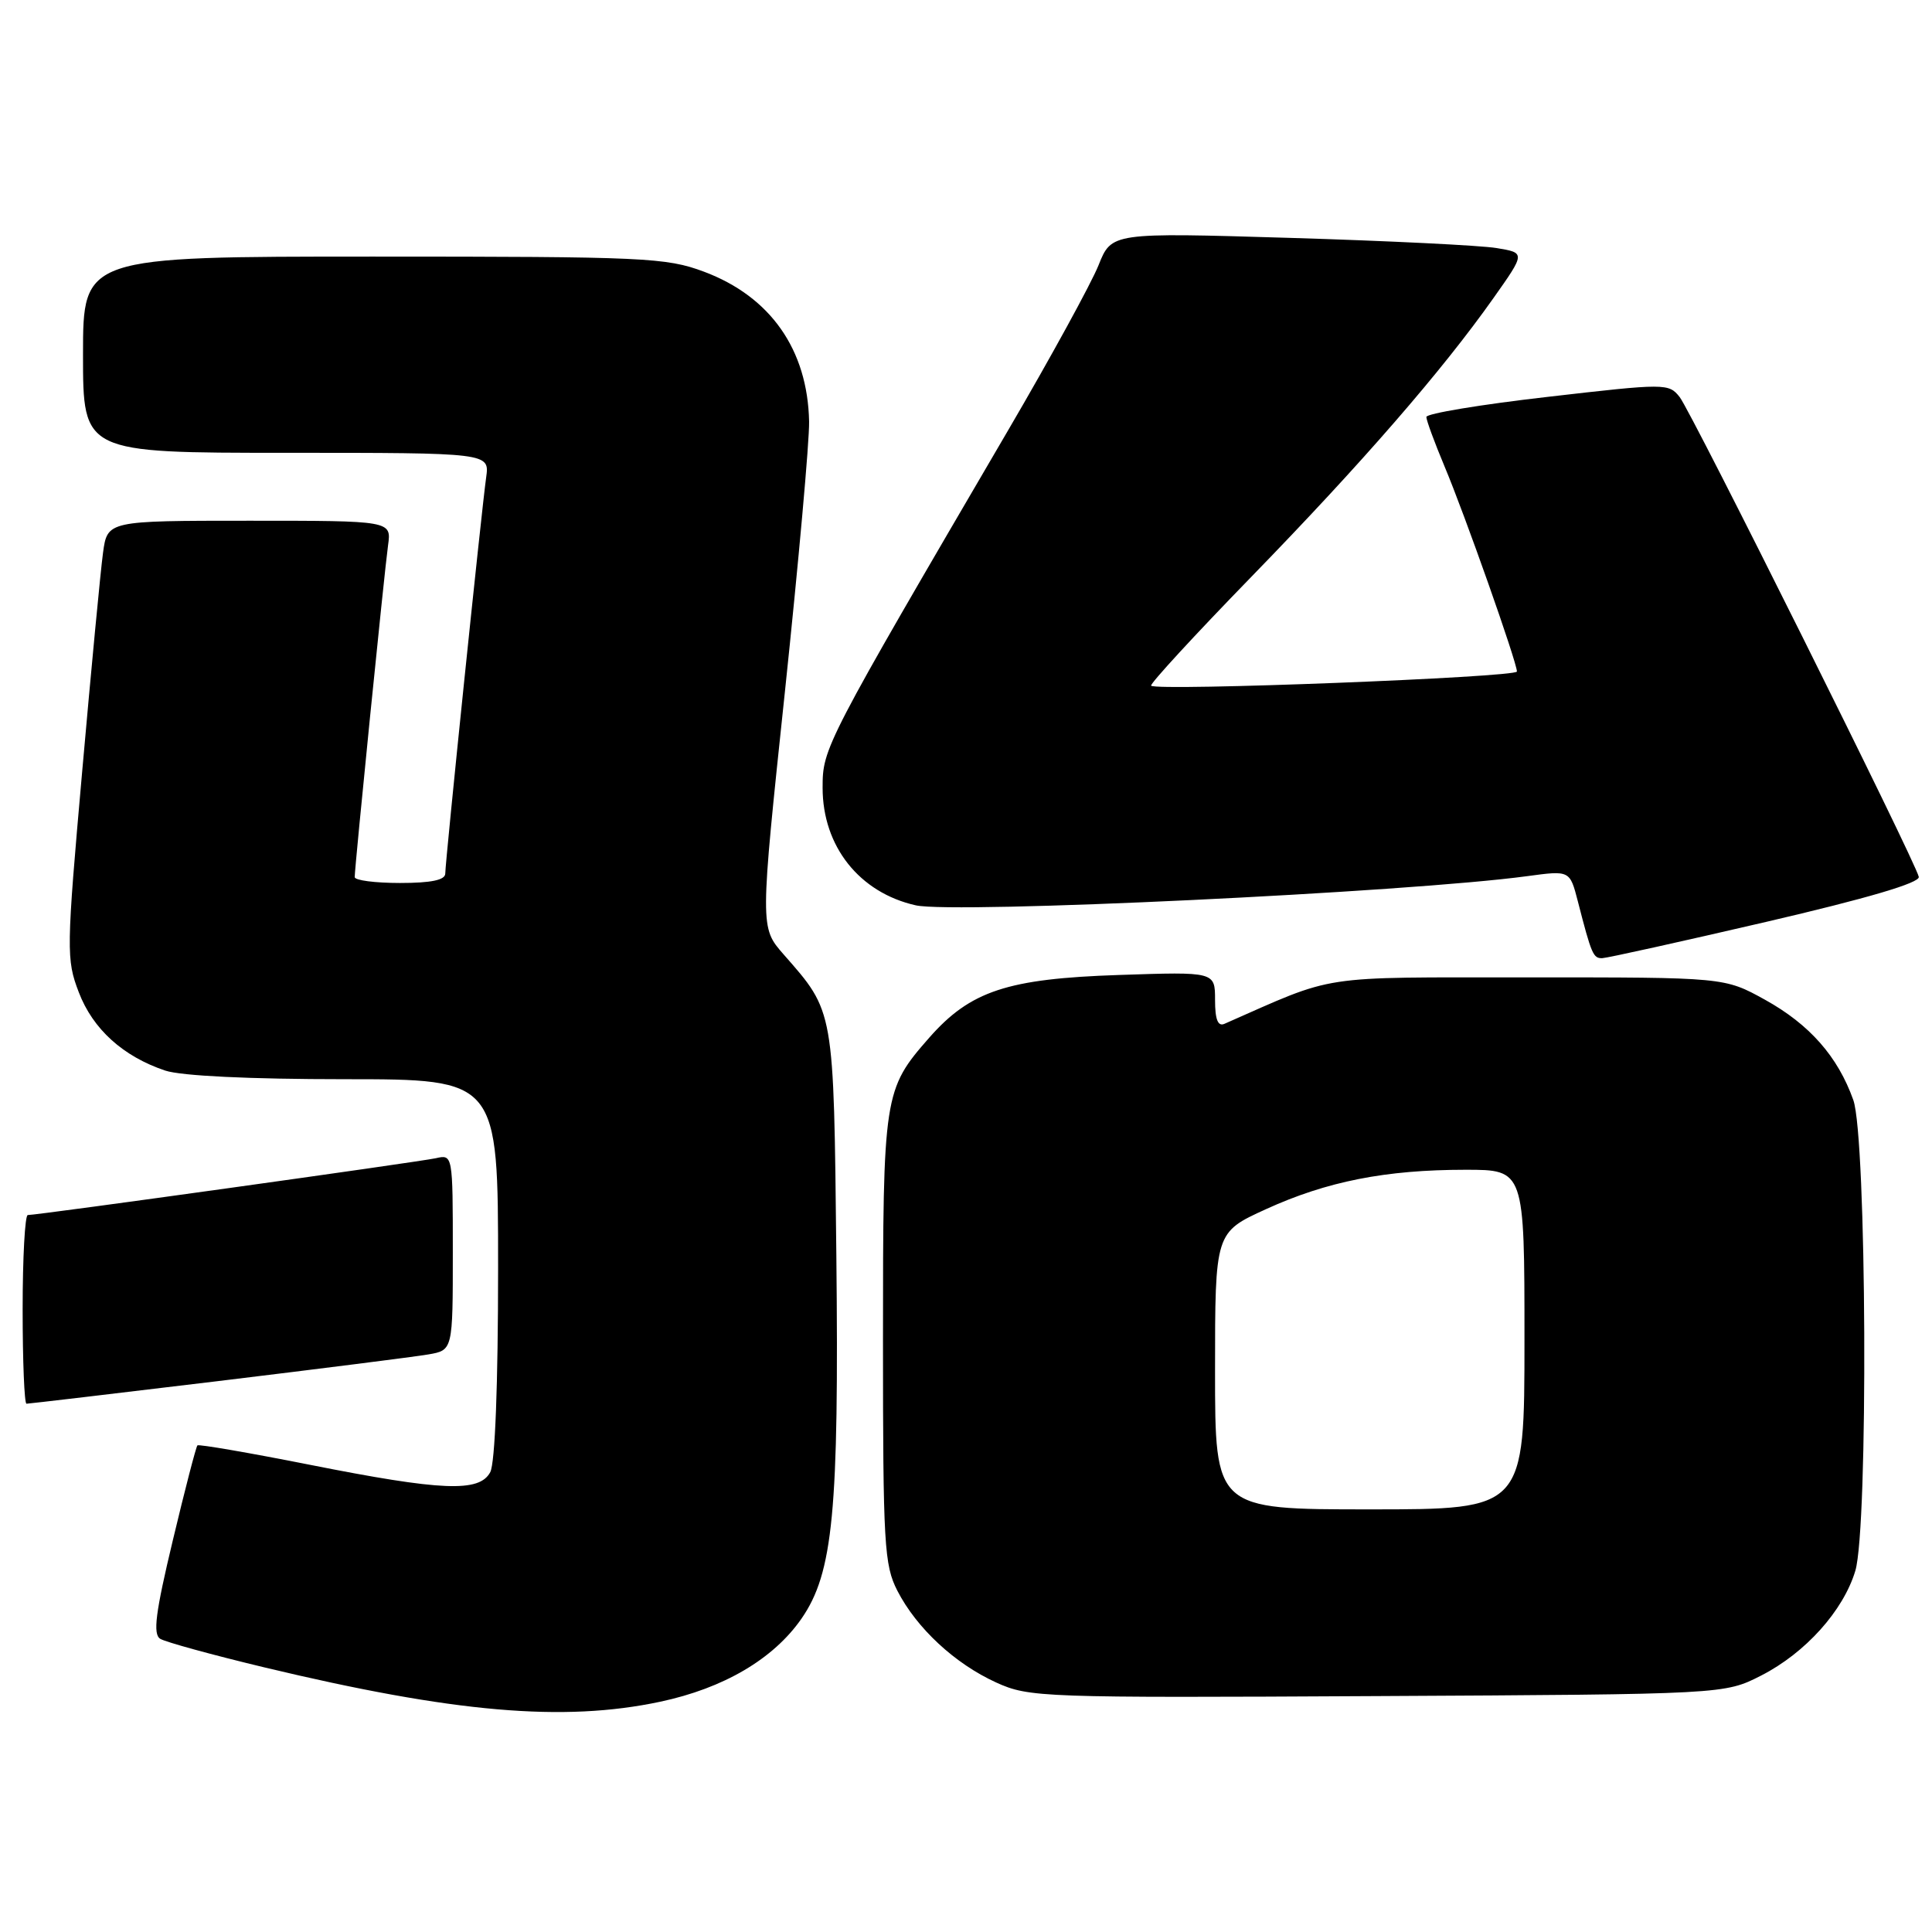<?xml version="1.0" encoding="UTF-8" standalone="no"?>
<!DOCTYPE svg PUBLIC "-//W3C//DTD SVG 1.1//EN" "http://www.w3.org/Graphics/SVG/1.1/DTD/svg11.dtd" >
<svg xmlns="http://www.w3.org/2000/svg" xmlns:xlink="http://www.w3.org/1999/xlink" version="1.1" viewBox="0 0 256 256">
 <g >
 <path fill="currentColor"
d=" M 87.47 225.49 C 95.90 223.70 102.48 219.83 106.20 214.48 C 110.40 208.41 111.18 200.31 110.82 166.31 C 110.47 133.55 110.57 134.14 103.83 126.46 C 100.70 122.89 100.70 122.89 104.00 91.70 C 105.81 74.54 107.26 58.41 107.21 55.86 C 107.02 46.33 102.09 39.30 93.28 36.00 C 88.26 34.13 85.49 34.00 49.46 34.00 C 11.00 34.00 11.00 34.00 11.00 47.00 C 11.00 60.00 11.00 60.00 37.94 60.00 C 64.87 60.00 64.87 60.00 64.42 63.25 C 63.81 67.56 59.00 114.15 59.00 115.75 C 59.00 116.61 57.13 117.00 53.00 117.00 C 49.70 117.00 47.00 116.65 47.00 116.22 C 47.00 114.88 50.94 75.67 51.42 72.25 C 51.87 69.00 51.87 69.00 33.05 69.00 C 14.23 69.00 14.23 69.00 13.65 73.25 C 13.33 75.59 12.09 88.62 10.89 102.21 C 8.79 125.92 8.77 127.12 10.44 131.48 C 12.30 136.36 16.31 139.99 21.90 141.86 C 24.00 142.56 33.09 143.00 45.65 143.00 C 66.00 143.00 66.00 143.00 66.00 168.07 C 66.00 183.43 65.60 193.88 64.96 195.07 C 63.52 197.77 58.58 197.57 41.00 194.08 C 33.02 192.50 26.35 191.35 26.16 191.52 C 25.98 191.70 24.51 197.35 22.90 204.10 C 20.60 213.71 20.24 216.53 21.23 217.15 C 21.93 217.58 28.12 219.28 35.00 220.93 C 60.14 226.95 74.64 228.21 87.47 225.49 Z  M 233.38 222.01 C 239.23 219.02 244.25 213.43 245.84 208.14 C 247.57 202.38 247.35 150.71 245.57 145.75 C 243.52 139.99 239.77 135.74 233.87 132.47 C 228.50 129.50 228.50 129.50 202.50 129.51 C 174.18 129.52 177.28 129.05 162.25 135.66 C 161.38 136.05 161.00 135.10 161.00 132.49 C 161.00 128.76 161.00 128.76 148.25 129.19 C 133.47 129.68 128.57 131.31 123.12 137.51 C 117.10 144.37 117.00 145.03 117.00 177.51 C 117.00 204.67 117.16 207.38 118.91 210.79 C 121.47 215.76 126.52 220.44 132.00 222.94 C 136.36 224.92 137.98 224.98 182.50 224.74 C 228.50 224.50 228.50 224.50 233.38 222.01 Z  M 28.76 183.02 C 42.37 181.37 54.96 179.78 56.75 179.47 C 60.00 178.91 60.00 178.91 60.00 165.94 C 60.00 153.00 59.99 152.96 57.75 153.47 C 55.55 153.96 5.03 161.00 3.68 161.00 C 3.31 161.00 3.00 166.62 3.00 173.50 C 3.00 180.38 3.23 186.00 3.51 186.00 C 3.80 186.00 15.16 184.66 28.76 183.02 Z  M 234.00 122.16 C 247.46 119.03 254.41 116.98 254.25 116.19 C 253.83 114.18 224.15 54.64 222.57 52.62 C 221.12 50.78 220.73 50.78 205.05 52.59 C 196.22 53.60 189.00 54.80 189.00 55.25 C 189.00 55.69 190.08 58.63 191.40 61.78 C 194.09 68.17 201.00 87.76 201.00 88.98 C 201.00 89.75 153.27 91.60 152.53 90.86 C 152.32 90.65 158.30 84.15 165.82 76.42 C 180.48 61.35 191.08 49.14 197.89 39.50 C 202.13 33.50 202.13 33.50 198.31 32.87 C 196.22 32.52 183.88 31.91 170.90 31.52 C 147.29 30.81 147.29 30.81 145.56 35.15 C 144.60 37.54 139.22 47.38 133.59 57.00 C 109.20 98.72 109.00 99.10 109.00 104.39 C 109.00 112.14 113.87 118.28 121.34 119.96 C 126.44 121.11 186.57 118.24 202.40 116.09 C 208.01 115.33 208.01 115.33 209.07 119.42 C 210.89 126.50 211.11 127.00 212.32 126.96 C 212.97 126.94 222.72 124.78 234.00 122.16 Z  M 161.00 181.65 C 161.00 163.30 161.00 163.30 167.75 160.22 C 175.81 156.54 183.61 155.00 194.18 155.00 C 202.00 155.00 202.00 155.00 202.00 177.50 C 202.00 200.00 202.00 200.00 181.50 200.00 C 161.00 200.00 161.00 200.00 161.00 181.65 Z "/>
</g>
</svg>